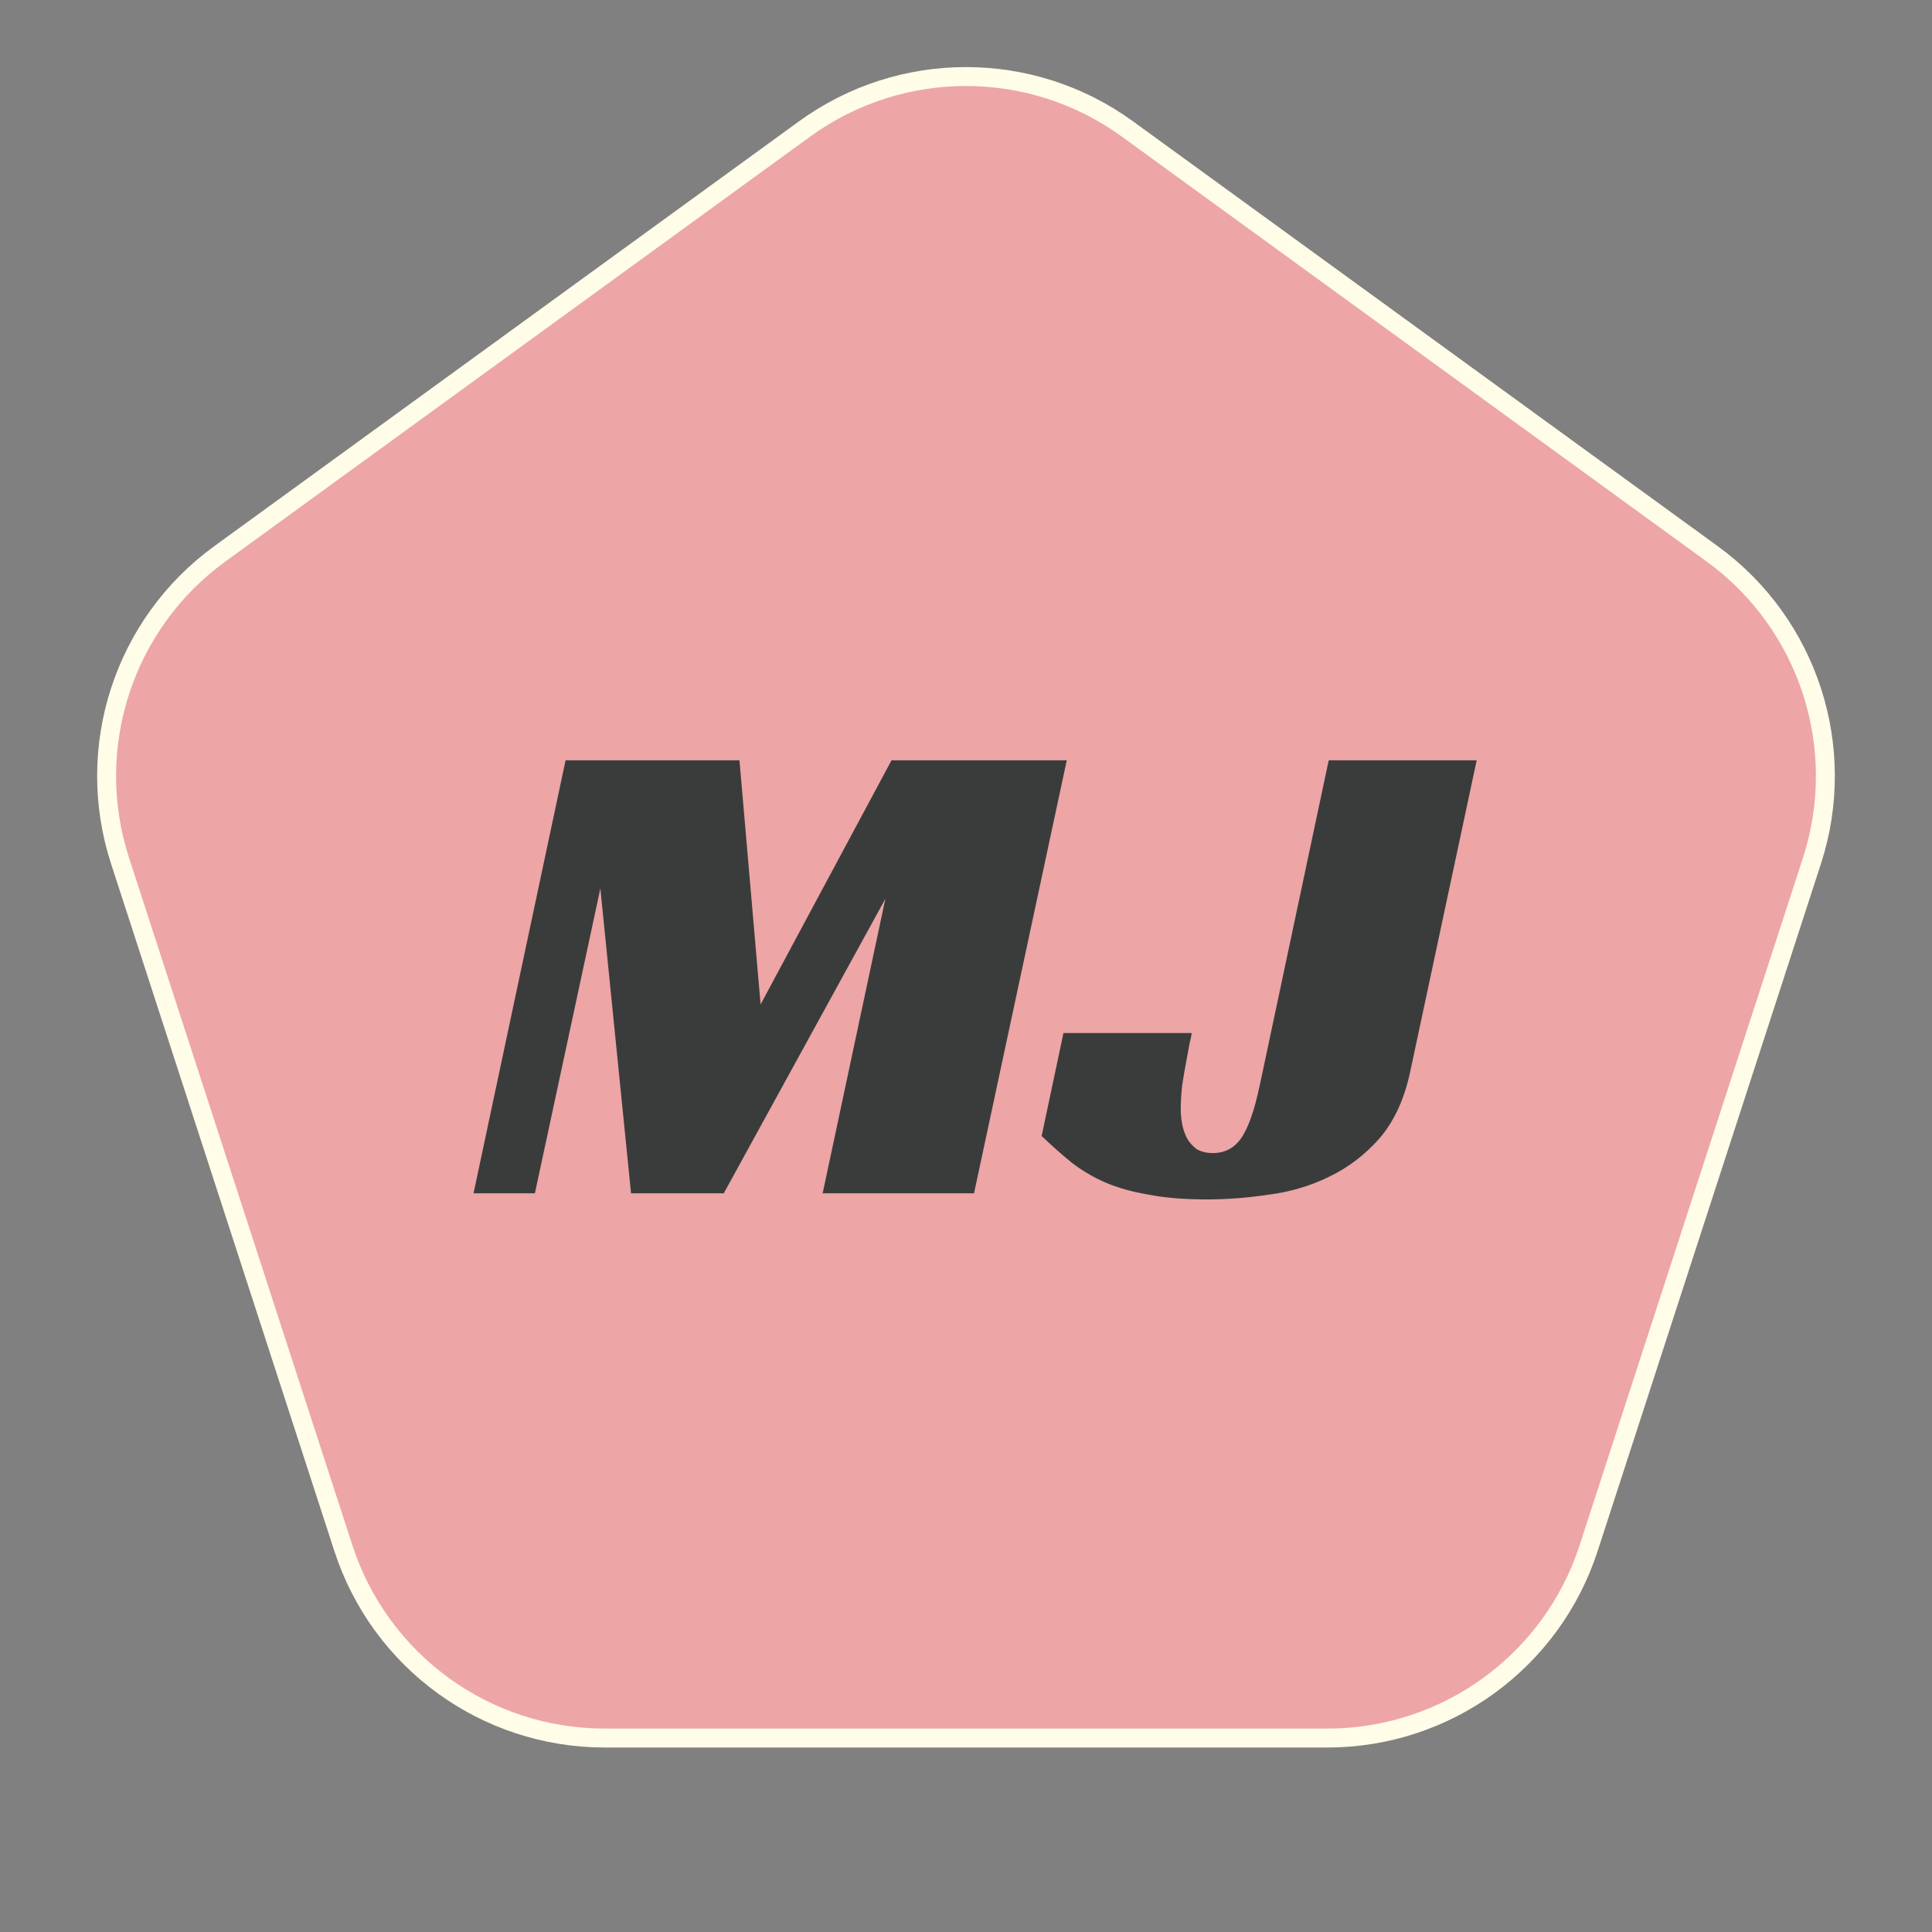 <svg width="204" height="204" viewBox="0 0 204 204" fill="none" xmlns="http://www.w3.org/2000/svg">
<rect x="0" y="0" width="204" height="204" fill="#808080" stroke="none"/>
<path d="M119.046 13.62L180.786 58.478C190.951 65.862 195.204 78.952 191.321 90.901L167.738 163.481C163.856 175.43 152.721 183.52 140.158 183.52H63.842C51.279 183.52 40.144 175.43 36.261 163.481L12.679 90.901C8.796 78.952 13.049 65.862 23.214 58.478L84.954 13.62C95.118 6.236 108.882 6.236 119.046 13.62Z" fill="#EDA5A5" stroke="#FFFCE8" stroke-width="2"/>
<path d="M102.848 126H86.864L93.488 94.896L76.424 126H66.632L63.392 93.816L56.48 126H50L59.72 80.28H78.08L80.312 106.056L94.136 80.28H112.64L102.848 126ZM112.291 109.08H125.827C125.827 109.224 125.755 109.584 125.611 110.16C125.515 110.688 125.395 111.336 125.251 112.104C125.107 112.872 124.963 113.712 124.819 114.624C124.723 115.536 124.675 116.376 124.675 117.144C124.675 117.624 124.723 118.128 124.819 118.656C124.915 119.184 125.083 119.688 125.323 120.168C125.563 120.6 125.899 120.984 126.331 121.32C126.811 121.608 127.387 121.752 128.059 121.752C129.307 121.752 130.291 121.248 131.011 120.24C131.779 119.184 132.451 117.288 133.027 114.552L140.299 80.28H155.923L148.867 113.328C148.243 116.16 147.163 118.464 145.627 120.24C144.091 121.968 142.315 123.312 140.299 124.272C138.331 125.232 136.219 125.856 133.963 126.144C131.707 126.48 129.547 126.648 127.483 126.648C125.083 126.648 123.019 126.48 121.291 126.144C119.563 125.856 118.027 125.424 116.683 124.848C115.387 124.272 114.211 123.576 113.155 122.76C112.099 121.896 111.043 120.96 109.987 119.952L112.291 109.08Z" fill="#3A3C3C"/>
</svg>
